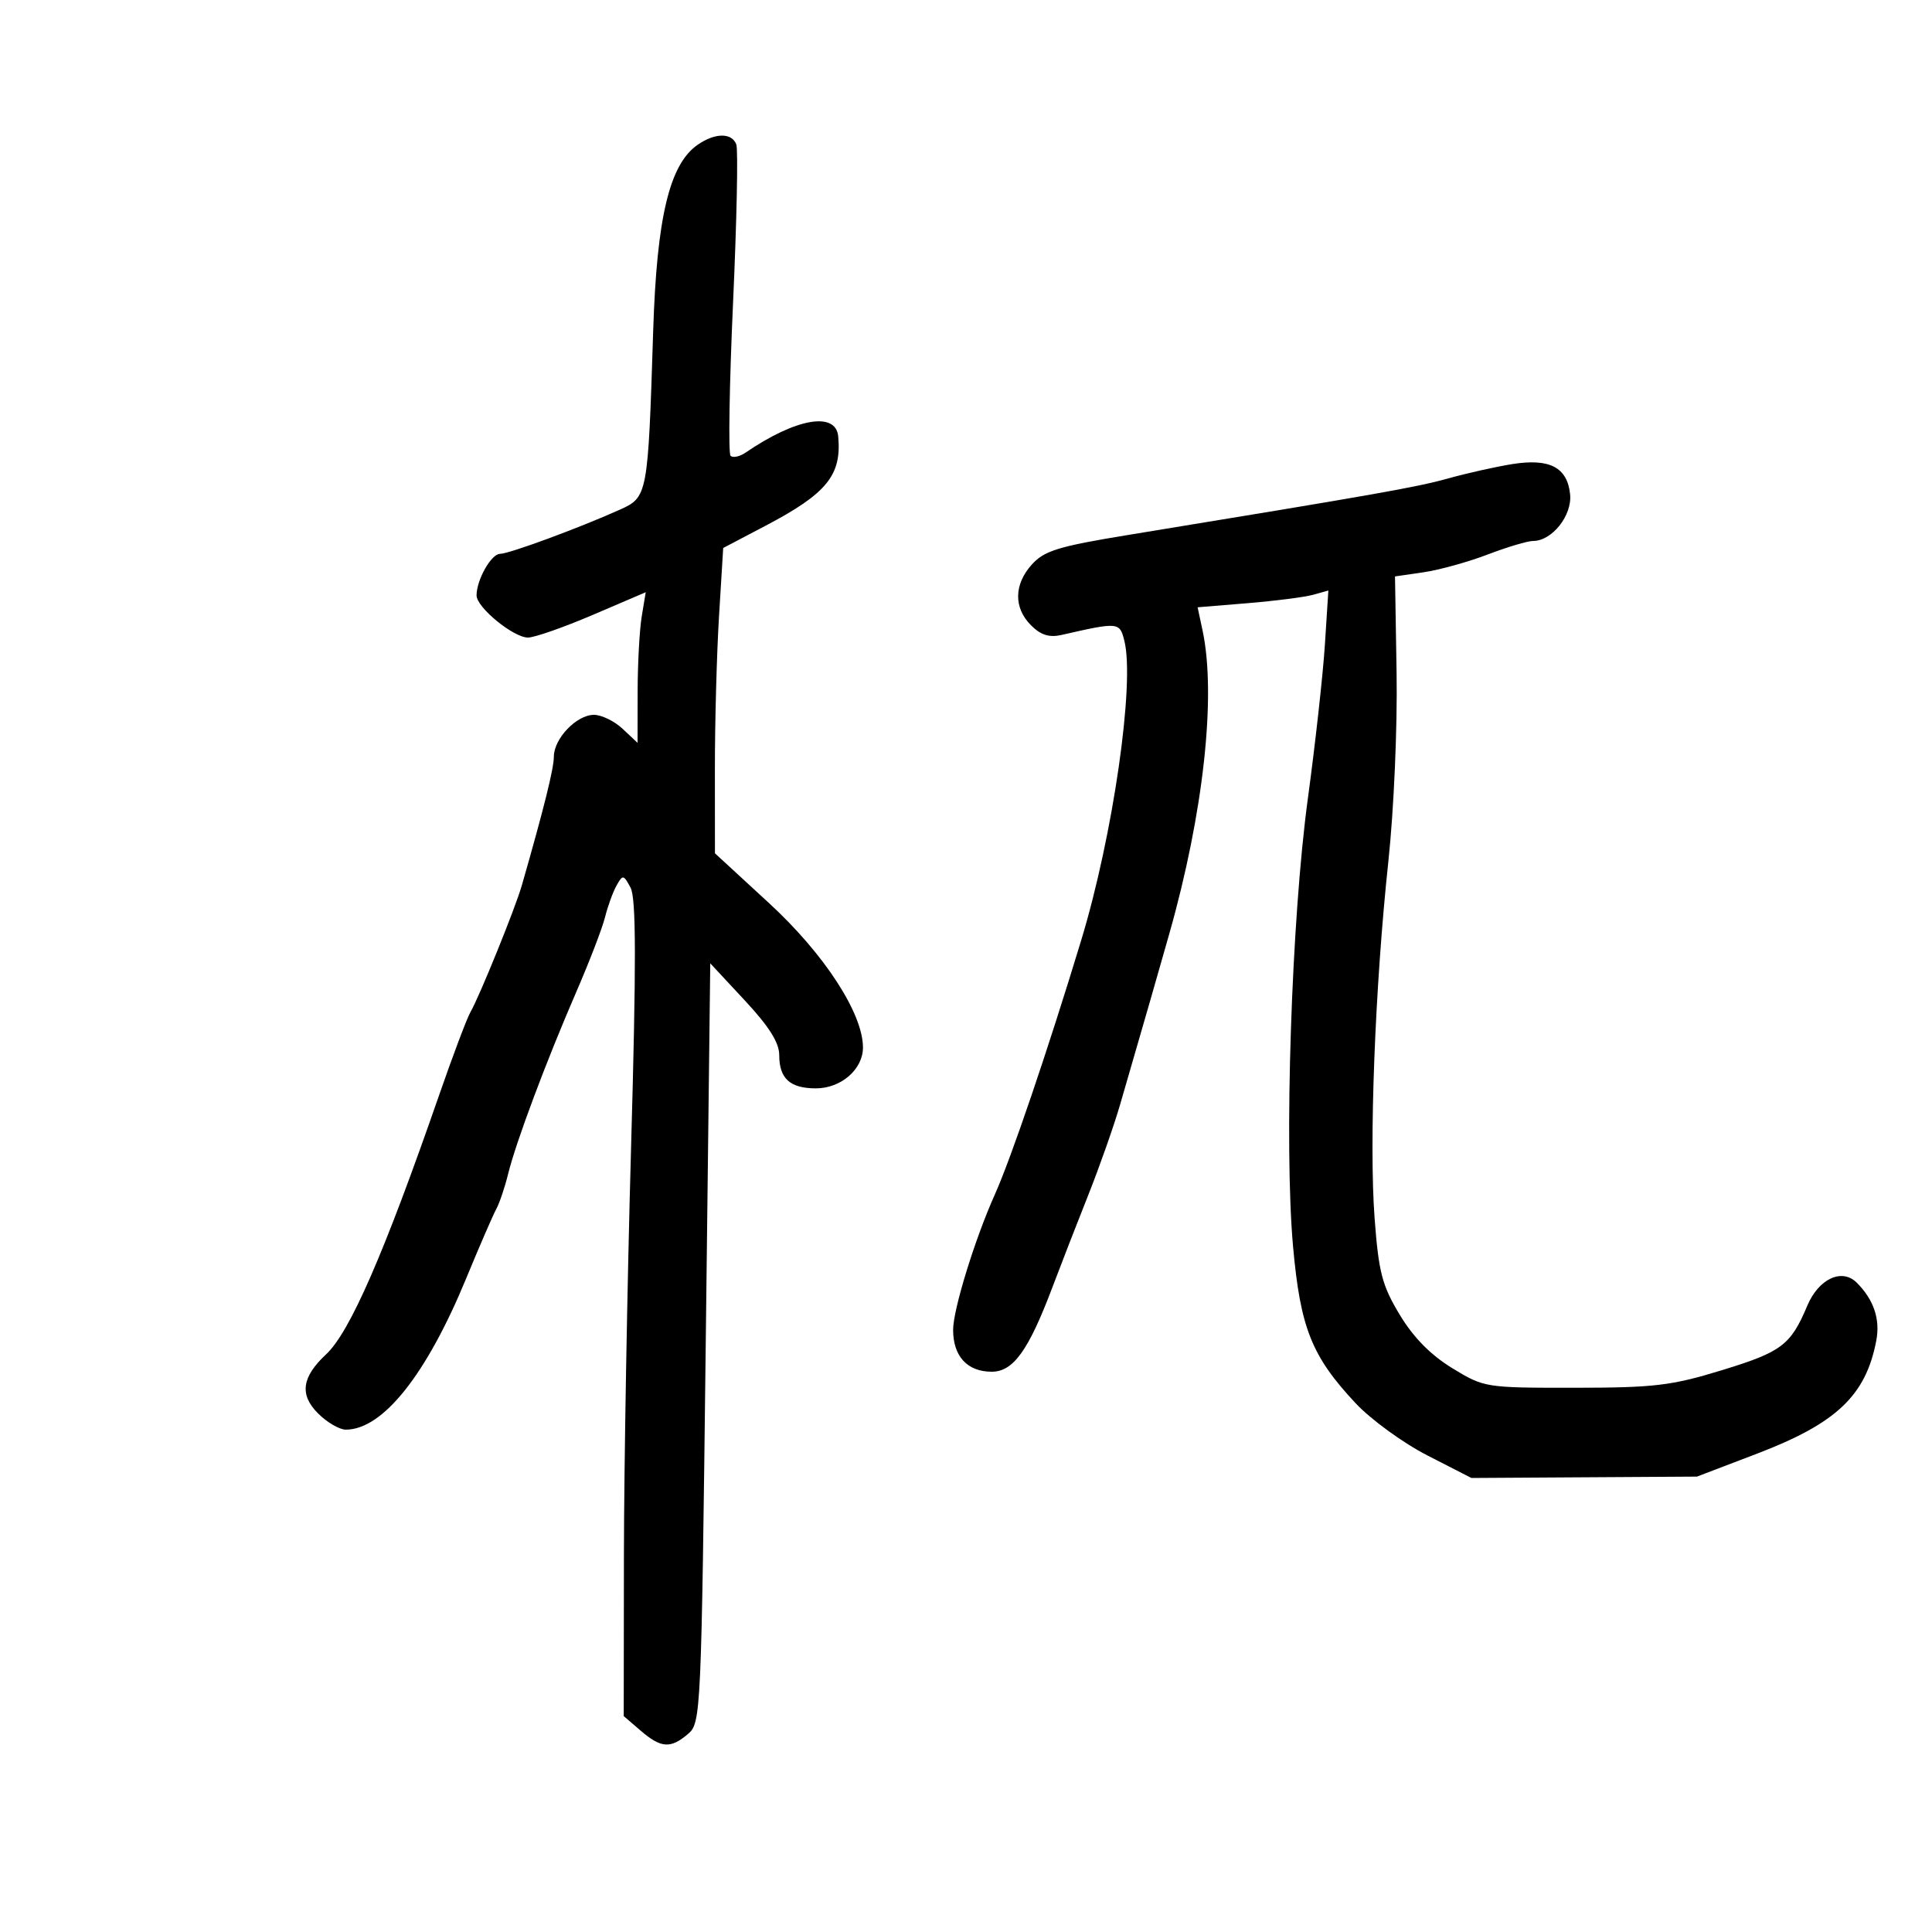 <svg xmlns="http://www.w3.org/2000/svg" width="300" height="300" viewBox="0 0 300 300" version="1.1">
	<path d="M 108.291 22.509 C 103.948 25.551, 101.982 33.816, 101.426 51.372 C 100.615 76.998, 100.577 77.200, 96.204 79.163 C 89.831 82.023, 79.039 86, 77.650 86 C 76.282 86, 74 90.038, 74 92.458 C 74 94.316, 79.720 99, 81.988 99 C 82.997 99, 87.523 97.416, 92.045 95.481 L 100.268 91.961 99.645 95.731 C 99.302 97.804, 99.017 103.066, 99.011 107.424 L 99 115.349 96.686 113.174 C 95.413 111.978, 93.405 111, 92.225 111 C 89.531 111, 86 114.691, 86 117.506 C 86 119.341, 84.459 125.534, 81.024 137.500 C 80.011 141.030, 74.443 154.754, 73.038 157.185 C 72.503 158.111, 70.298 163.961, 68.139 170.185 C 59.655 194.636, 54.323 206.862, 50.645 210.292 C 46.851 213.831, 46.478 216.569, 49.392 219.483 C 50.777 220.868, 52.717 221.998, 53.705 221.996 C 59.445 221.984, 66.224 213.461, 72.393 198.500 C 74.434 193.550, 76.525 188.728, 77.040 187.784 C 77.554 186.840, 78.392 184.365, 78.902 182.284 C 80.107 177.367, 84.846 164.714, 89.496 154 C 91.525 149.325, 93.529 144.112, 93.950 142.416 C 94.370 140.721, 95.174 138.511, 95.736 137.507 C 96.703 135.780, 96.821 135.798, 97.915 137.840 C 98.786 139.468, 98.805 149.428, 97.991 178.250 C 97.398 199.288, 96.899 227.745, 96.882 241.488 L 96.852 266.476 99.482 268.738 C 102.644 271.458, 104.120 271.561, 106.833 269.250 C 108.848 267.534, 108.901 266.350, 109.588 208.543 L 110.289 149.586 115.645 155.340 C 119.429 159.405, 121 161.901, 121 163.847 C 121 167.483, 122.678 169, 126.700 169 C 130.596 169, 134 166.043, 134 162.660 C 134 157.361, 128.009 148.146, 119.427 140.245 L 111.016 132.500 111.008 119.406 C 111.004 112.204, 111.292 101.537, 111.649 95.701 L 112.298 85.091 118.906 81.619 C 128.397 76.631, 130.709 73.785, 130.158 67.769 C 129.800 63.856, 123.604 64.933, 115.798 70.266 C 114.862 70.906, 113.801 71.134, 113.440 70.773 C 113.079 70.412, 113.255 59.705, 113.830 46.980 C 114.406 34.254, 114.631 23.203, 114.331 22.421 C 113.622 20.573, 111 20.611, 108.291 22.509 M 234.831 72.063 C 232.263 72.474, 227.763 73.482, 224.831 74.301 C 219.971 75.660, 213.722 76.763, 175 83.098 C 164.406 84.831, 162.157 85.521, 160.250 87.627 C 157.432 90.738, 157.374 94.374, 160.098 97.098 C 161.617 98.617, 162.927 99.029, 164.848 98.591 C 173.705 96.572, 173.858 96.586, 174.590 99.503 C 176.241 106.079, 172.836 129.707, 167.890 146 C 162.702 163.090, 157.013 179.836, 154.471 185.500 C 151.379 192.388, 148 203.349, 148 206.488 C 148 210.606, 150.202 213, 153.990 213 C 157.347 213, 159.709 209.711, 163.427 199.861 C 164.747 196.362, 167.260 189.900, 169.010 185.500 C 170.761 181.100, 172.976 174.800, 173.934 171.500 C 178.458 155.907, 179.312 152.941, 181.566 145 C 186.885 126.261, 188.887 108.009, 186.733 97.900 L 185.965 94.299 193.733 93.662 C 198.005 93.311, 202.573 92.726, 203.883 92.361 L 206.267 91.697 205.729 100.098 C 205.433 104.719, 204.243 115.475, 203.083 124 C 200.537 142.718, 199.376 177.920, 200.787 193.580 C 201.926 206.218, 203.679 210.606, 210.498 217.892 C 212.873 220.429, 217.883 224.073, 221.645 226 L 228.480 229.500 245.990 229.393 L 263.500 229.287 272.884 225.703 C 285.178 221.006, 289.727 216.686, 291.349 208.168 C 291.981 204.845, 290.959 201.816, 288.313 199.170 C 286.021 196.879, 282.401 198.564, 280.639 202.741 C 278.052 208.875, 276.671 209.918, 267.372 212.766 C 259.531 215.167, 256.873 215.484, 244.500 215.491 C 230.638 215.500, 230.451 215.470, 225.500 212.444 C 222.142 210.391, 219.462 207.664, 217.339 204.137 C 214.605 199.595, 214.080 197.578, 213.449 189.193 C 212.570 177.507, 213.507 153.180, 215.585 133.744 C 216.439 125.751, 217 112.919, 216.861 104.504 L 216.615 89.508 221.058 88.860 C 223.501 88.503, 227.975 87.264, 231 86.106 C 234.025 84.948, 237.203 84.001, 238.061 84.001 C 240.994 84, 244.136 80.046, 243.807 76.772 C 243.384 72.574, 240.637 71.133, 234.831 72.063" stroke="none" fill="black" fill-rule="evenodd"/>
</svg>